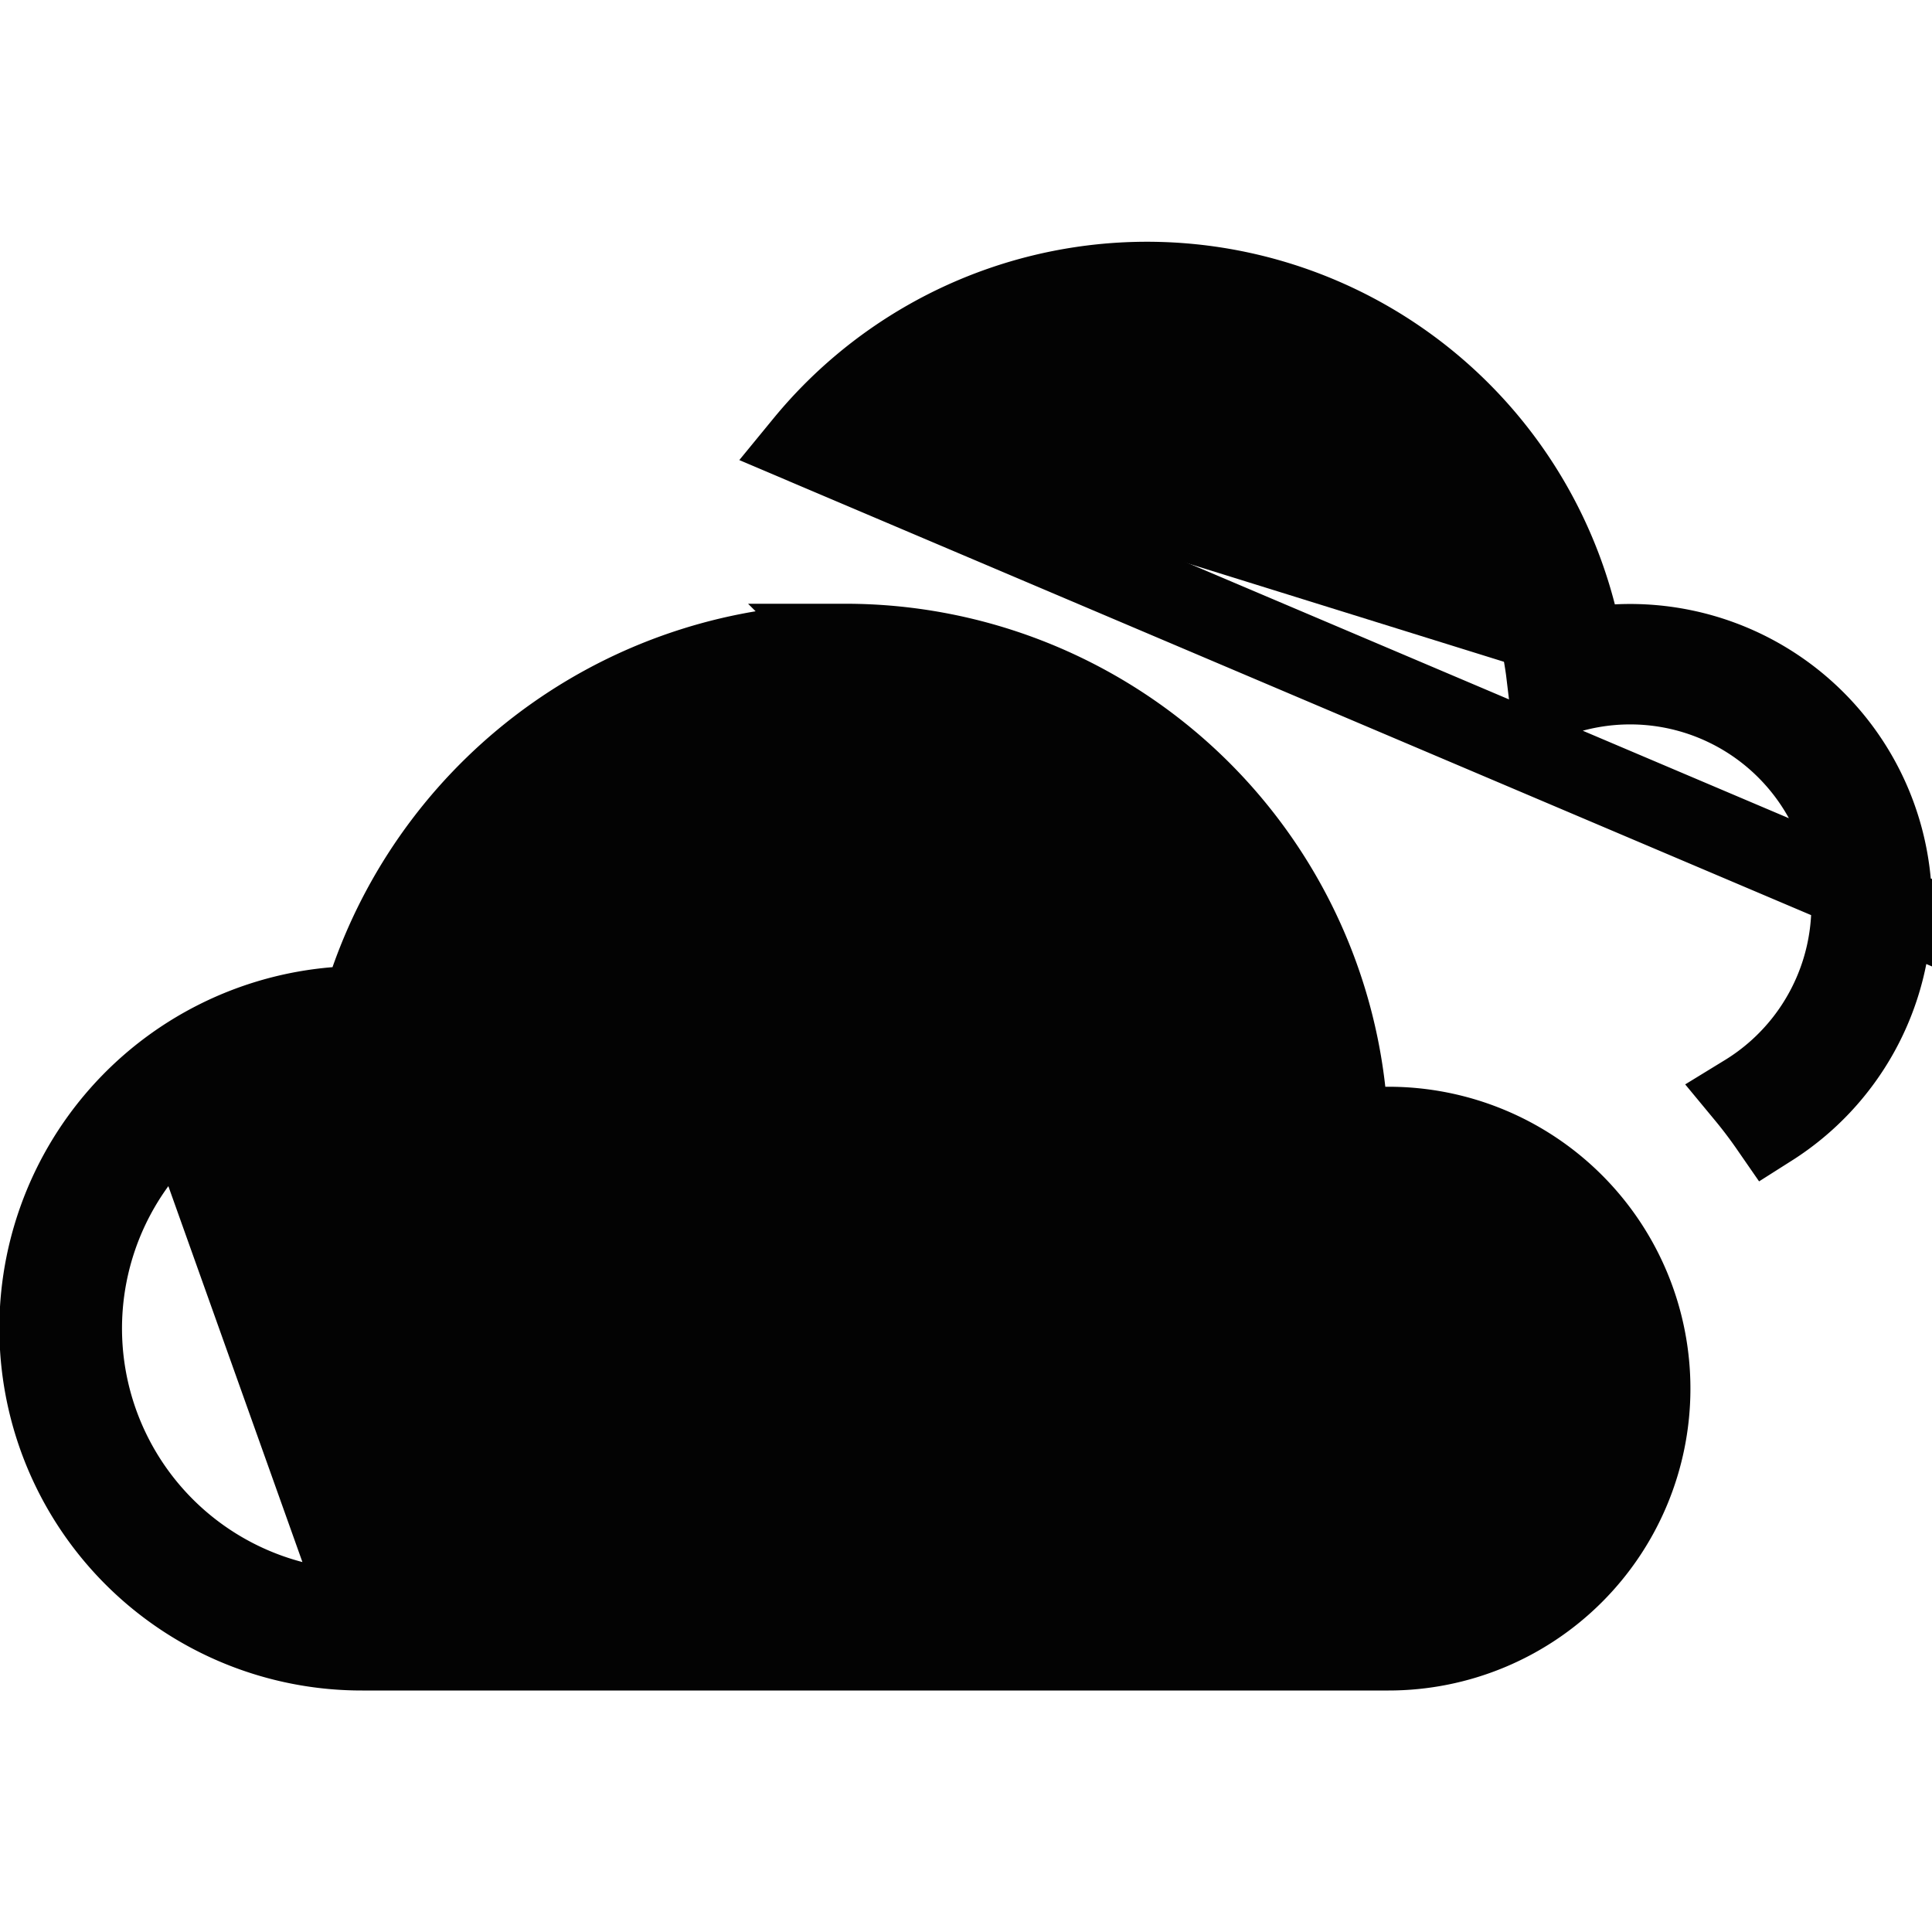 <svg width="24" height="24" fill="none" xmlns="http://www.w3.org/2000/svg"><g clip-path="url(#clip0_9969_39161)"><path d="M9.994 5.516a5.502 5.502 0 019.582 2.116l.102.395.408-.02A3.25 3.25 0 0123.5 11.25L9.994 5.516zm0 0c.227-.013.454-.017.682-.013a5 5 0 018.537 2.883m-9.22-2.87L23.5 11.25a3.25 3.25 0 01-1.51 2.746 5.8 5.8 0 00-.303-.4 2.751 2.751 0 00-2.161-5l.131.482-.13-.482a.25.25 0 01-.314-.21m0 0l-.497.06.497-.06s0 0 0 0zM4.93 12.816h0a5.75 5.75 0 0111.32 1.434s0 0 0 0M4.93 12.818l11.32 1.434M4.93 12.818a.25.25 0 01-.255.188h-.003m.258-.188l-.258.188M16.25 14.25v.091h0a.25.25 0 00.024.112l-.452.214m.428-.415l-.428.415m0 0l.452-.214a.25.25 0 00.287.134s0 0 0 0l.125.485-.864-.405zm-11.15-1.662a3.498 3.498 0 00-2.543.937l.341.366m2.202-1.303L2.47 14.308m0 0l-.341-.366a3.5 3.5 0 002.368 6.06H4.5m-2.03-5.694L4.5 20m0 0h12.75M4.5 20h12.75m0 0c.39 0 .776-.085 1.13-.246l-.206-.455-.923.701zM10.5 8h0a6.25 6.25 0 016.212 5.556l.05.444h.487a3.25 3.25 0 010 6.5H4.5h0a4 4 0 01-.33-7.987l.324-.026.108-.306a6.253 6.253 0 015.899-4.18z" fill="#030303" stroke="#030303"/></g><defs><clipPath id="clip0_9969_39161"><path fill="#fff" d="M0 0h24v24H0z"/></clipPath></defs></svg>